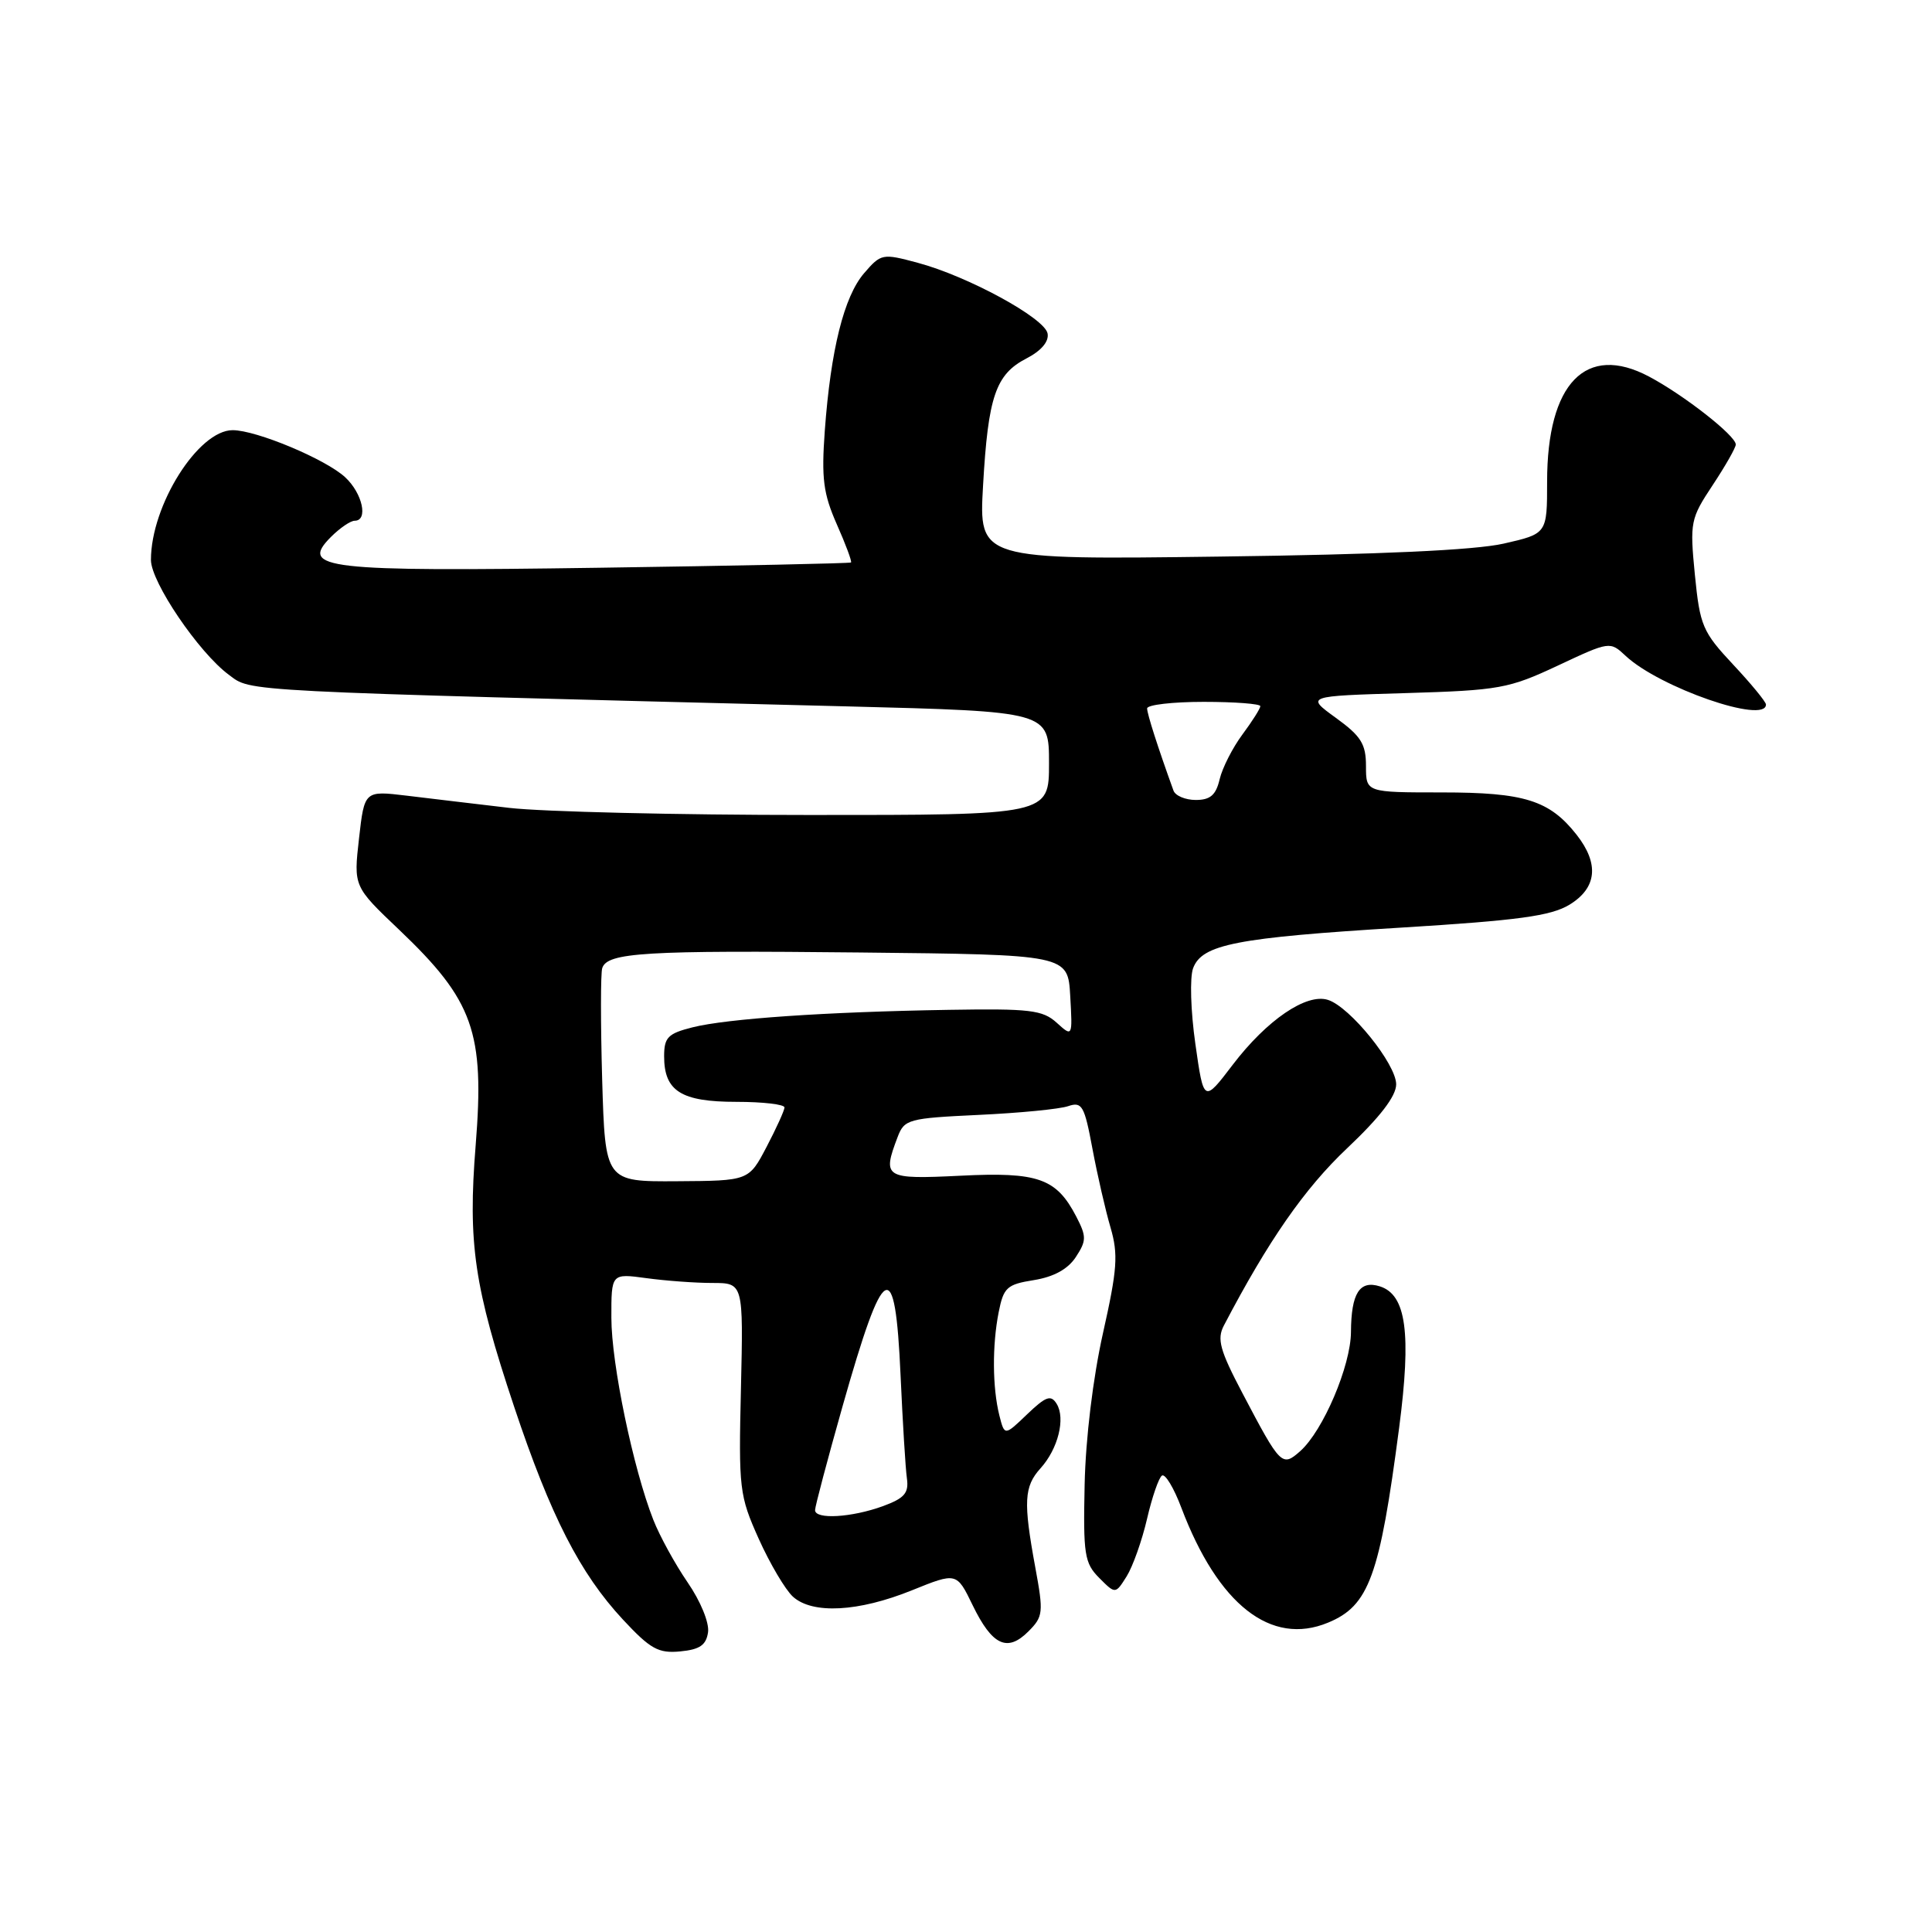 <?xml version="1.0" encoding="UTF-8" standalone="no"?>
<!DOCTYPE svg PUBLIC "-//W3C//DTD SVG 1.1//EN" "http://www.w3.org/Graphics/SVG/1.1/DTD/svg11.dtd" >
<svg xmlns="http://www.w3.org/2000/svg" xmlns:xlink="http://www.w3.org/1999/xlink" version="1.1" viewBox="0 0 256 256">
 <g >
 <path fill="currentColor"
d=" M 93.82 216.28 C 94.00 215.02 92.82 212.15 91.11 209.67 C 89.45 207.25 87.41 203.53 86.57 201.39 C 83.90 194.60 81.01 180.71 81.01 174.61 C 81.00 168.73 81.00 168.73 85.64 169.36 C 88.19 169.71 92.13 170.00 94.39 170.00 C 98.50 170.00 98.50 170.00 98.18 183.96 C 97.86 197.31 97.97 198.18 100.54 203.91 C 102.02 207.20 104.06 210.65 105.07 211.57 C 107.66 213.91 113.74 213.59 120.82 210.73 C 126.76 208.33 126.76 208.33 128.88 212.70 C 131.47 218.03 133.47 218.97 136.26 216.18 C 138.23 214.21 138.29 213.69 137.18 207.68 C 135.58 198.99 135.69 196.98 137.87 194.56 C 140.20 191.99 141.21 187.95 140.01 186.01 C 139.25 184.78 138.59 185.02 136.10 187.40 C 133.11 190.27 133.11 190.27 132.42 187.55 C 131.50 183.87 131.46 178.27 132.33 173.87 C 132.98 170.59 133.42 170.19 137.00 169.62 C 139.64 169.19 141.50 168.17 142.55 166.57 C 143.97 164.40 143.98 163.85 142.62 161.22 C 139.98 156.13 137.57 155.27 127.25 155.79 C 117.20 156.28 116.88 156.08 118.94 150.66 C 119.83 148.31 120.37 148.17 129.69 147.73 C 135.09 147.48 140.42 146.96 141.54 146.57 C 143.37 145.95 143.69 146.49 144.75 152.19 C 145.40 155.66 146.48 160.37 147.15 162.65 C 148.19 166.22 148.05 168.18 146.15 176.65 C 144.83 182.55 143.85 190.60 143.72 196.71 C 143.52 205.98 143.70 207.12 145.65 209.08 C 147.80 211.24 147.80 211.24 149.29 208.87 C 150.10 207.57 151.32 204.14 151.99 201.25 C 152.66 198.36 153.55 195.78 153.97 195.52 C 154.40 195.25 155.55 197.17 156.53 199.77 C 161.40 212.64 168.42 218.14 175.97 215.01 C 181.40 212.77 182.81 208.90 185.39 189.21 C 187.03 176.64 186.34 171.56 182.84 170.45 C 180.15 169.60 179.04 171.36 179.01 176.50 C 178.98 180.99 175.32 189.58 172.29 192.28 C 169.88 194.41 169.69 194.23 164.65 184.64 C 161.63 178.91 161.23 177.43 162.17 175.64 C 168.05 164.40 172.85 157.49 178.50 152.15 C 182.87 148.02 185.00 145.24 185.00 143.68 C 185.00 140.99 178.88 133.41 175.96 132.49 C 173.10 131.58 167.86 135.16 163.34 141.09 C 159.50 146.13 159.50 146.13 158.39 138.31 C 157.77 133.97 157.64 129.52 158.09 128.30 C 159.27 125.13 163.80 124.25 185.71 122.91 C 201.19 121.96 205.50 121.37 207.96 119.88 C 211.60 117.66 211.93 114.46 208.91 110.61 C 205.31 106.04 202.01 105.00 191.05 105.00 C 181.00 105.00 181.00 105.00 181.00 101.51 C 181.00 98.58 180.35 97.54 177.01 95.12 C 173.02 92.23 173.02 92.23 186.26 91.84 C 198.69 91.47 199.92 91.24 206.41 88.20 C 213.29 84.97 213.33 84.96 215.41 86.91 C 219.89 91.10 234.00 96.00 234.00 93.35 C 234.00 93.00 232.04 90.61 229.65 88.06 C 225.59 83.72 225.25 82.91 224.58 76.16 C 223.90 69.19 223.99 68.73 226.94 64.28 C 228.62 61.74 230.00 59.32 230.00 58.90 C 230.00 57.73 223.13 52.35 218.51 49.90 C 210.15 45.46 205.00 50.76 205.00 63.82 C 205.00 70.72 205.00 70.72 199.25 72.03 C 195.43 72.90 182.82 73.48 161.60 73.75 C 129.70 74.17 129.70 74.17 130.26 64.34 C 130.93 52.53 131.93 49.60 136.02 47.49 C 137.97 46.48 139.01 45.26 138.81 44.19 C 138.43 42.14 128.23 36.59 121.60 34.82 C 116.92 33.56 116.74 33.60 114.49 36.21 C 111.83 39.31 110.08 46.33 109.29 57.06 C 108.83 63.41 109.09 65.40 110.88 69.47 C 112.06 72.13 112.91 74.41 112.76 74.53 C 112.62 74.65 97.60 74.97 79.38 75.23 C 42.98 75.76 39.63 75.37 43.86 71.14 C 45.04 69.96 46.45 69.00 47.00 69.00 C 48.82 69.00 48.04 65.38 45.75 63.25 C 43.19 60.86 33.97 57.00 30.83 57.00 C 26.27 57.00 20.00 66.96 20.00 74.20 C 20.00 77.12 26.33 86.46 30.32 89.41 C 33.39 91.68 30.62 91.54 112.25 93.60 C 139.00 94.28 139.00 94.28 139.00 101.14 C 139.00 108.00 139.00 108.00 107.25 107.99 C 89.79 107.99 71.90 107.56 67.50 107.05 C 63.10 106.53 56.98 105.81 53.89 105.43 C 48.29 104.76 48.29 104.76 47.57 111.11 C 46.85 117.46 46.85 117.46 52.89 123.20 C 62.74 132.58 64.23 136.75 63.03 151.73 C 61.98 164.78 62.83 170.52 68.13 186.41 C 72.96 200.88 76.85 208.48 82.54 214.60 C 86.18 218.51 87.24 219.10 90.14 218.82 C 92.73 218.57 93.57 217.99 93.82 216.28 Z  M 108.00 200.10 C 108.00 199.61 109.64 193.42 111.64 186.35 C 117.14 166.95 118.61 166.16 119.33 182.25 C 119.61 188.44 119.98 194.58 120.17 195.89 C 120.44 197.84 119.85 198.52 117.00 199.57 C 112.86 201.08 108.00 201.37 108.00 200.10 Z  M 79.79 143.04 C 79.58 135.59 79.58 128.95 79.80 128.28 C 80.46 126.21 85.49 125.91 114.00 126.21 C 141.50 126.50 141.50 126.50 141.81 131.96 C 142.12 137.42 142.12 137.42 140.01 135.51 C 138.15 133.83 136.48 133.63 125.70 133.81 C 109.35 134.08 96.31 134.98 91.75 136.13 C 88.50 136.95 88.00 137.46 88.00 139.97 C 88.00 144.58 90.26 146.00 97.57 146.00 C 101.11 146.00 103.98 146.34 103.95 146.75 C 103.93 147.16 102.86 149.52 101.57 151.98 C 99.22 156.46 99.22 156.46 89.70 156.52 C 80.19 156.58 80.19 156.58 79.79 143.04 Z  M 155.49 104.75 C 153.43 99.05 152.00 94.60 152.00 93.87 C 152.00 93.39 155.38 93.00 159.50 93.00 C 163.62 93.00 167.00 93.26 167.00 93.57 C 167.00 93.88 165.93 95.57 164.63 97.32 C 163.33 99.07 161.97 101.74 161.61 103.25 C 161.12 105.35 160.37 106.00 158.45 106.00 C 157.07 106.00 155.73 105.44 155.49 104.75 Z "/>
</g>
</svg>
